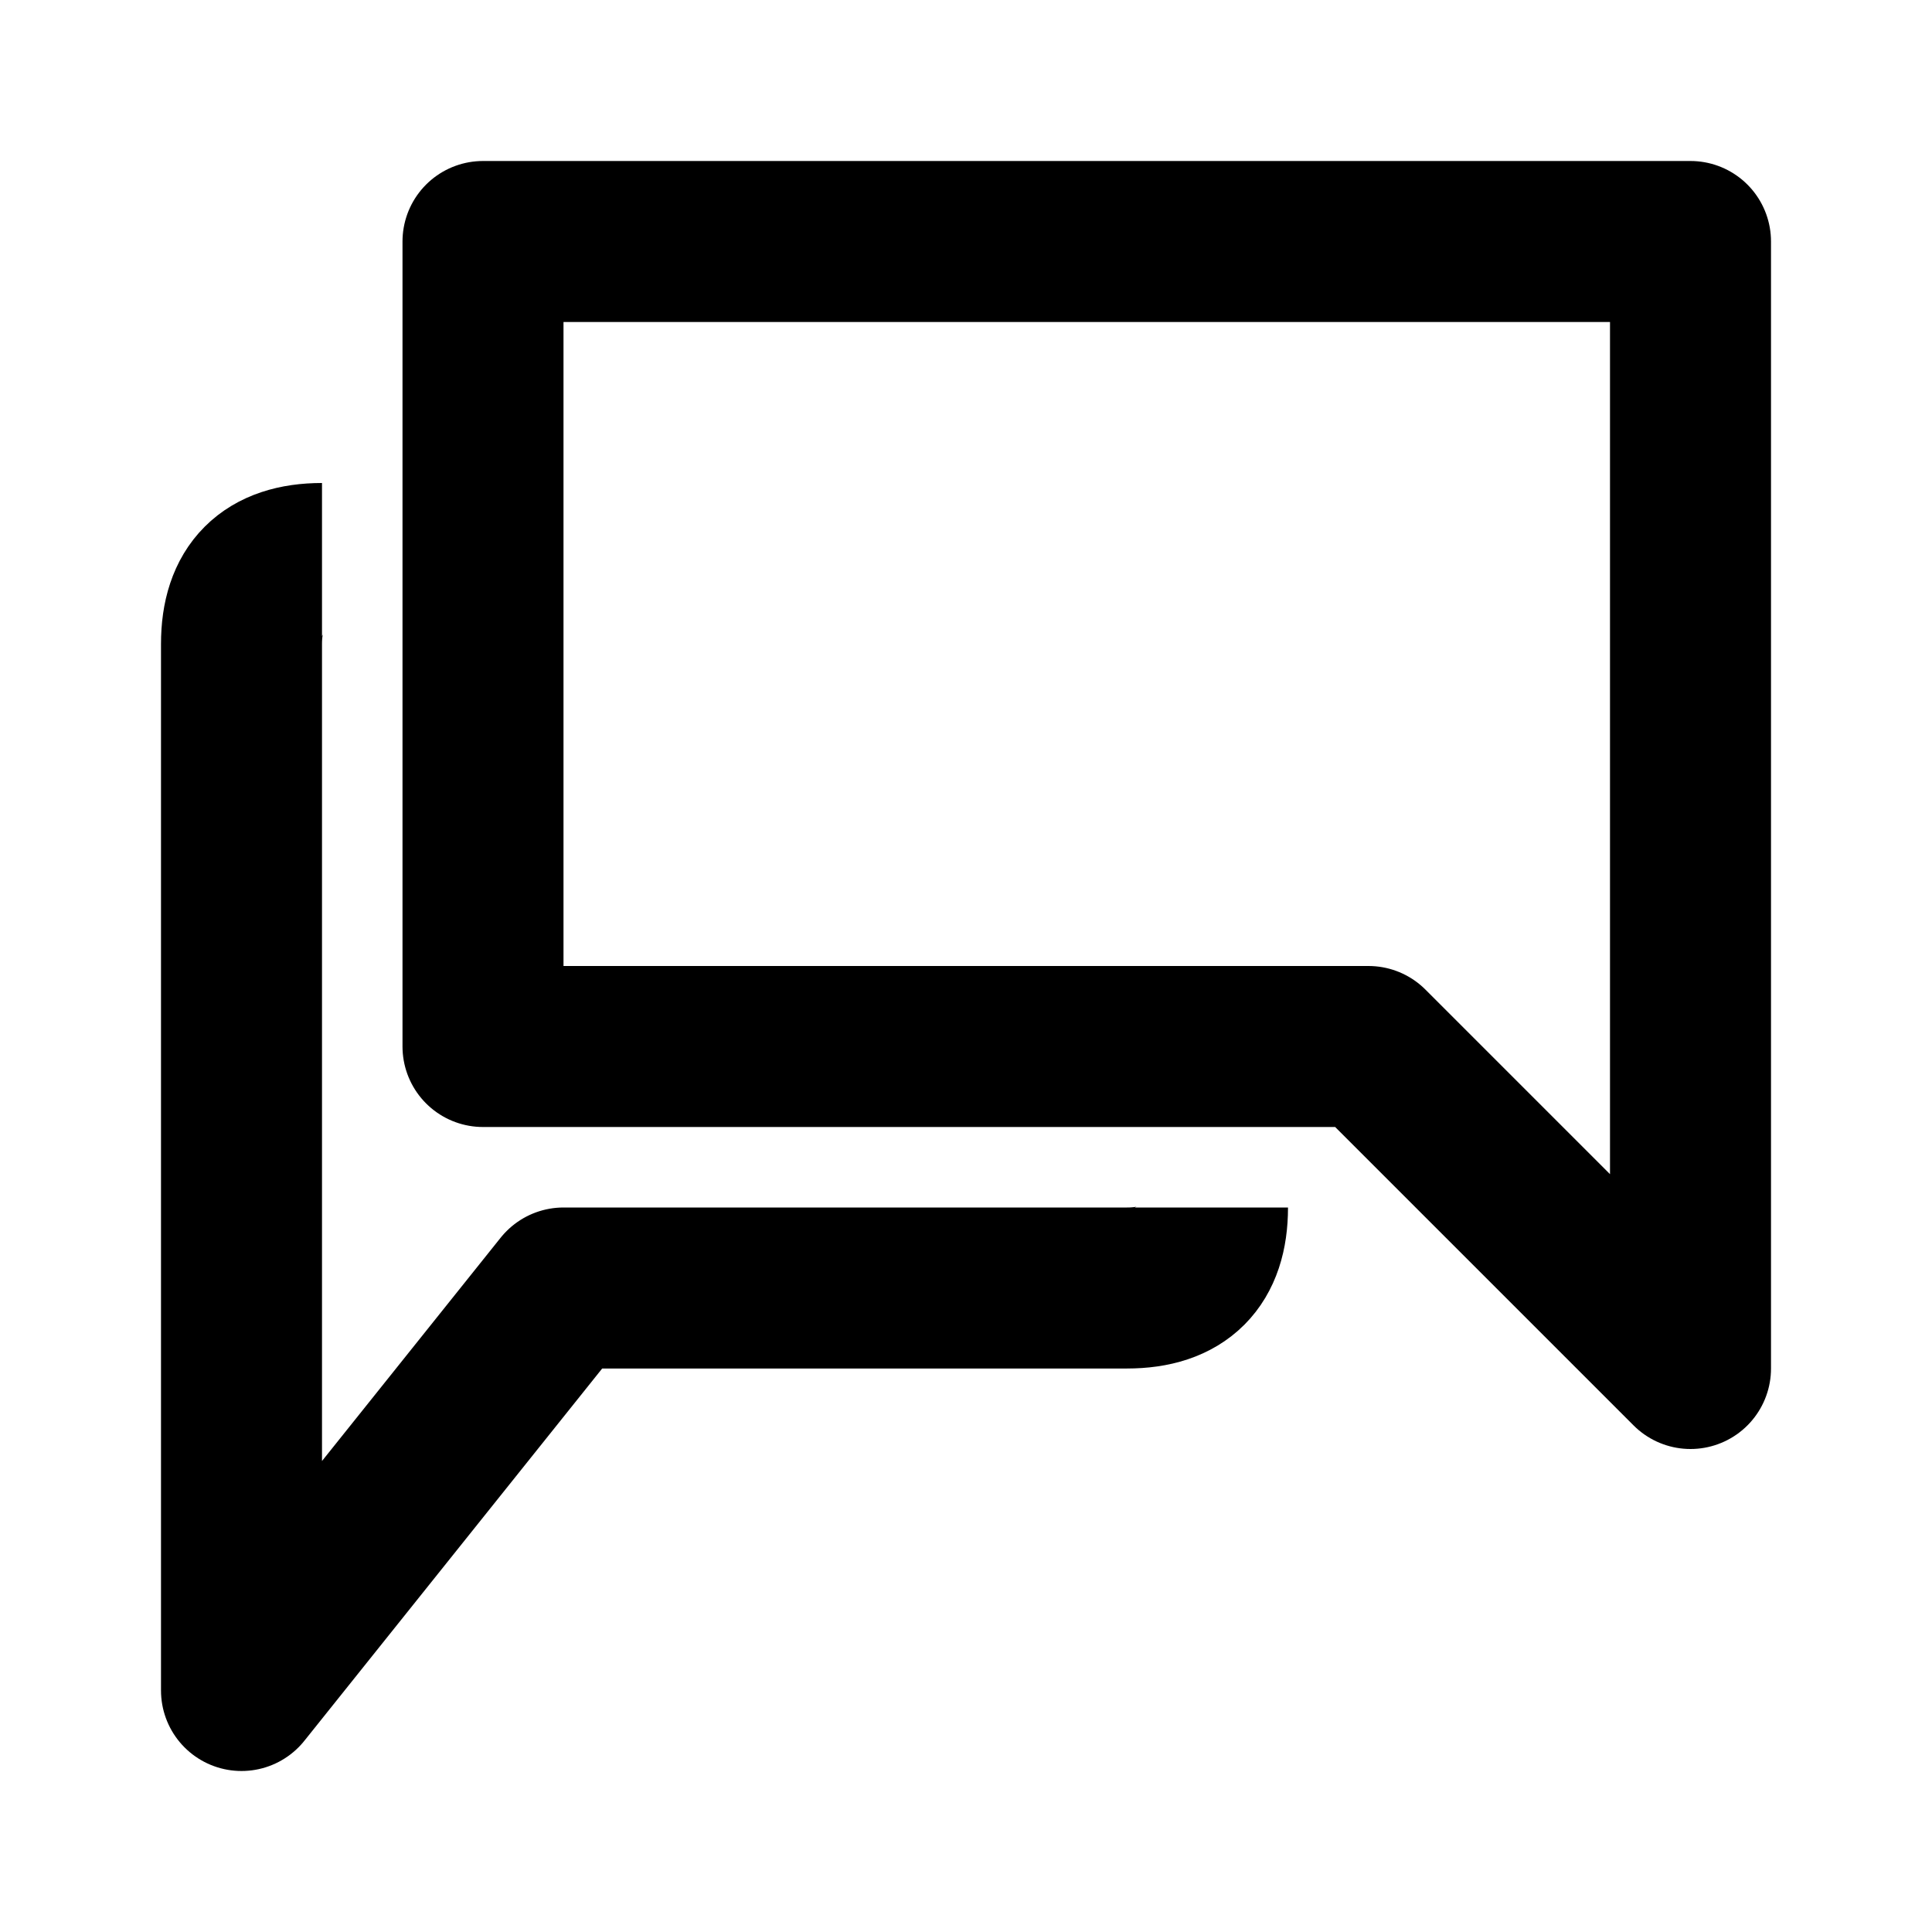 <svg
    xmlns="http://www.w3.org/2000/svg"
    height="24"
    width="24"
    viewBox="0 0 24 24"
    fill="none"
    stroke="currentColor"
    stroke-width="2"
    stroke-linejoin="round" >
    <title>Discussion</title>
	<path d="M4 7Q 3 7 3 8L 3 21L 7 16L 14 16Q 15 16 15 15M 21 3L 21 17L 17 13L 6 13L 6 3Z" />
</svg>

